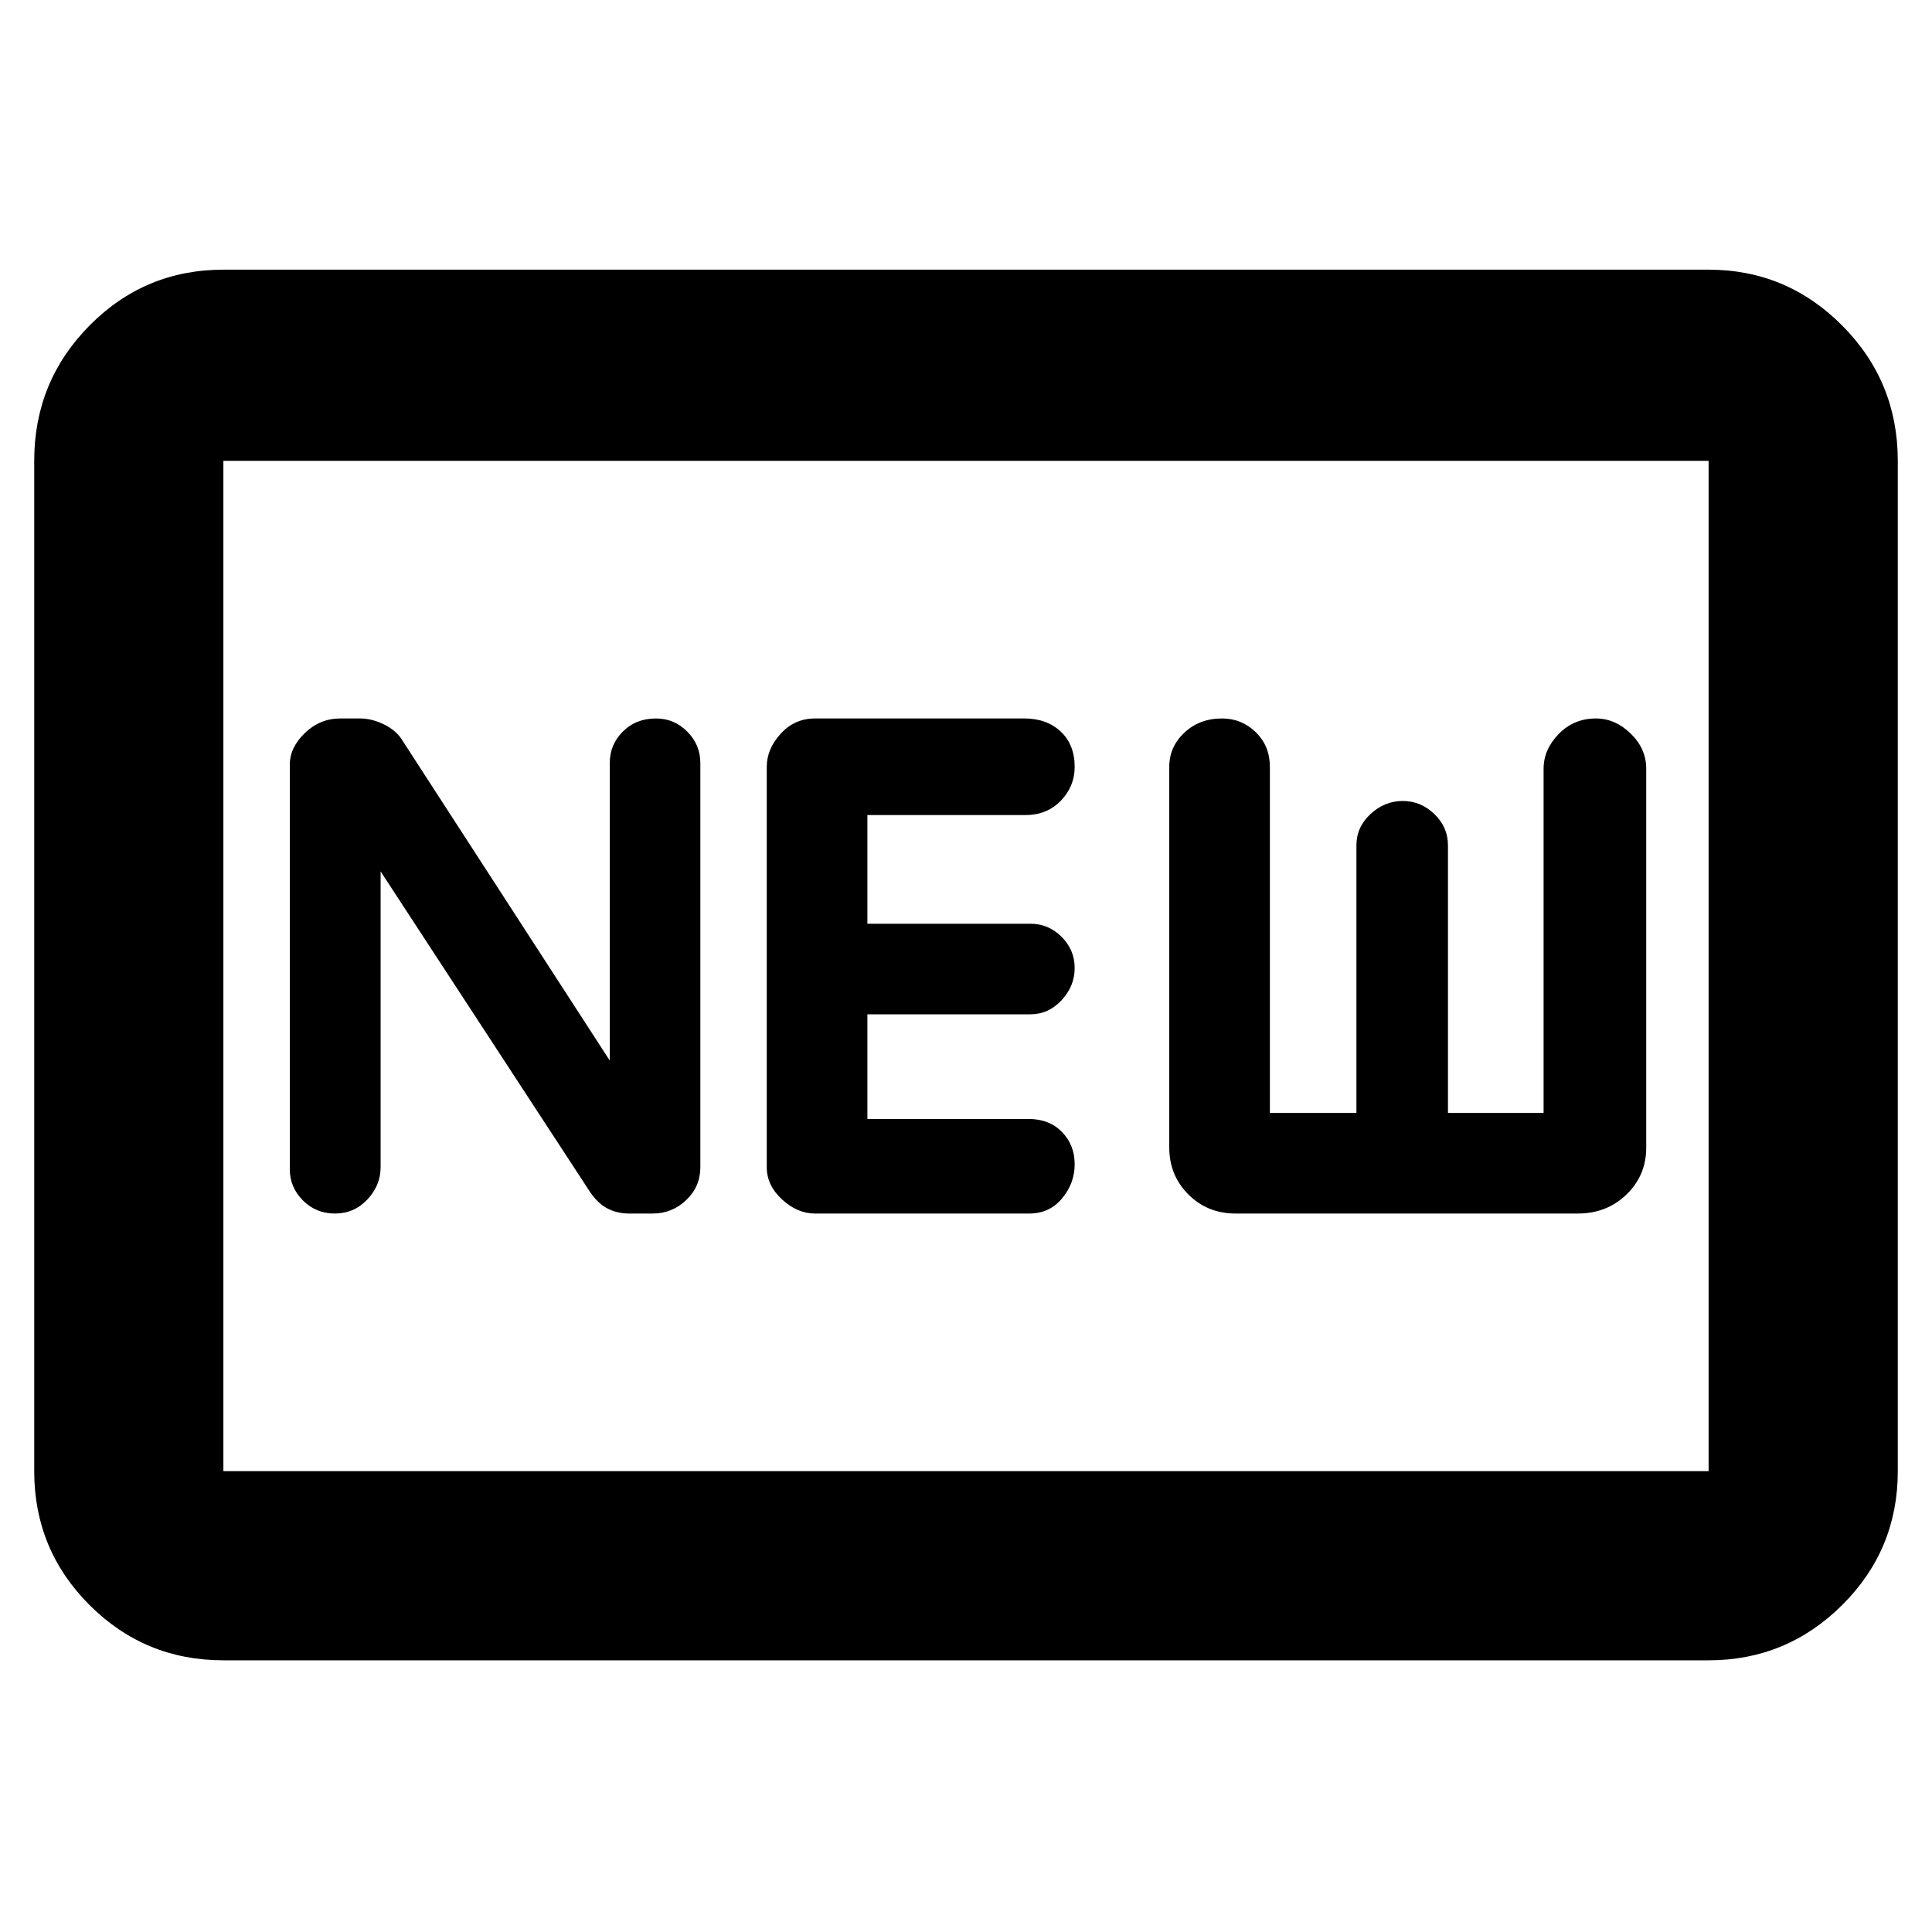 <svg xmlns="http://www.w3.org/2000/svg" height="48" viewBox="0 -960 960 960" width="48"><path fill="rgb(0, 0, 0)" d="M111-135q-39.05 0-66.53-27.48Q17-189.95 17-229v-502q0-39.46 27.47-67.23Q71.95-826 111-826h738q38.75 0 66.38 27.77Q943-770.46 943-731v502q0 39.05-27.62 66.52Q887.75-135 849-135H111Zm0-94h738v-502H111v502Zm78.13-298L293-368q4 6 8.87 8.5 4.87 2.5 10.71 2.5h11.68q9.74 0 16.74-6.71 7-6.71 7-16.29v-200.88q0-9.06-6.5-15.59Q335-603 326-603q-10 0-16.5 6.5T303-581v148L200-592q-3-5-9.12-8-6.13-3-11.85-3h-9.93q-10.1 0-17.6 7.22-7.5 7.22-7.5 15.68v201.09q0 8.94 6.5 15.48 6.5 6.53 16 6.53t16.06-7q6.57-7 6.57-16v-147ZM405-357h106.48q9.96 0 16.24-7.5 6.28-7.5 6.28-17t-6.28-16Q521.44-404 511-404h-80v-52h81q9 0 15.5-7t6.5-16q0-9-6.5-15.5T512-501h-81v-54h78.5q10.78 0 17.64-7.14 6.86-7.13 6.86-16.78 0-11.08-6.94-17.58-6.94-6.5-18.06-6.5H405q-10.2 0-17.1 7.6-6.9 7.6-6.9 16.4v199q0 9 7.6 16t16.4 7Zm209 0h170q14.45 0 24.22-9.49 9.78-9.49 9.78-23.24v-188.22q0-10.05-7.72-17.55T793-603q-11 0-18.5 7.72T767-578v171h-47.52v-133q0-9-6.74-15.5T697-562q-9 0-16 6.5t-7 15.5v133h-43v-171.93q0-10.39-7-17.23T607.22-603q-11.22 0-18.72 7.06-7.5 7.06-7.5 16.94v189.18q0 13.84 9.49 23.33Q599.97-357 614-357ZM111-229v-502 502Z"/></svg>